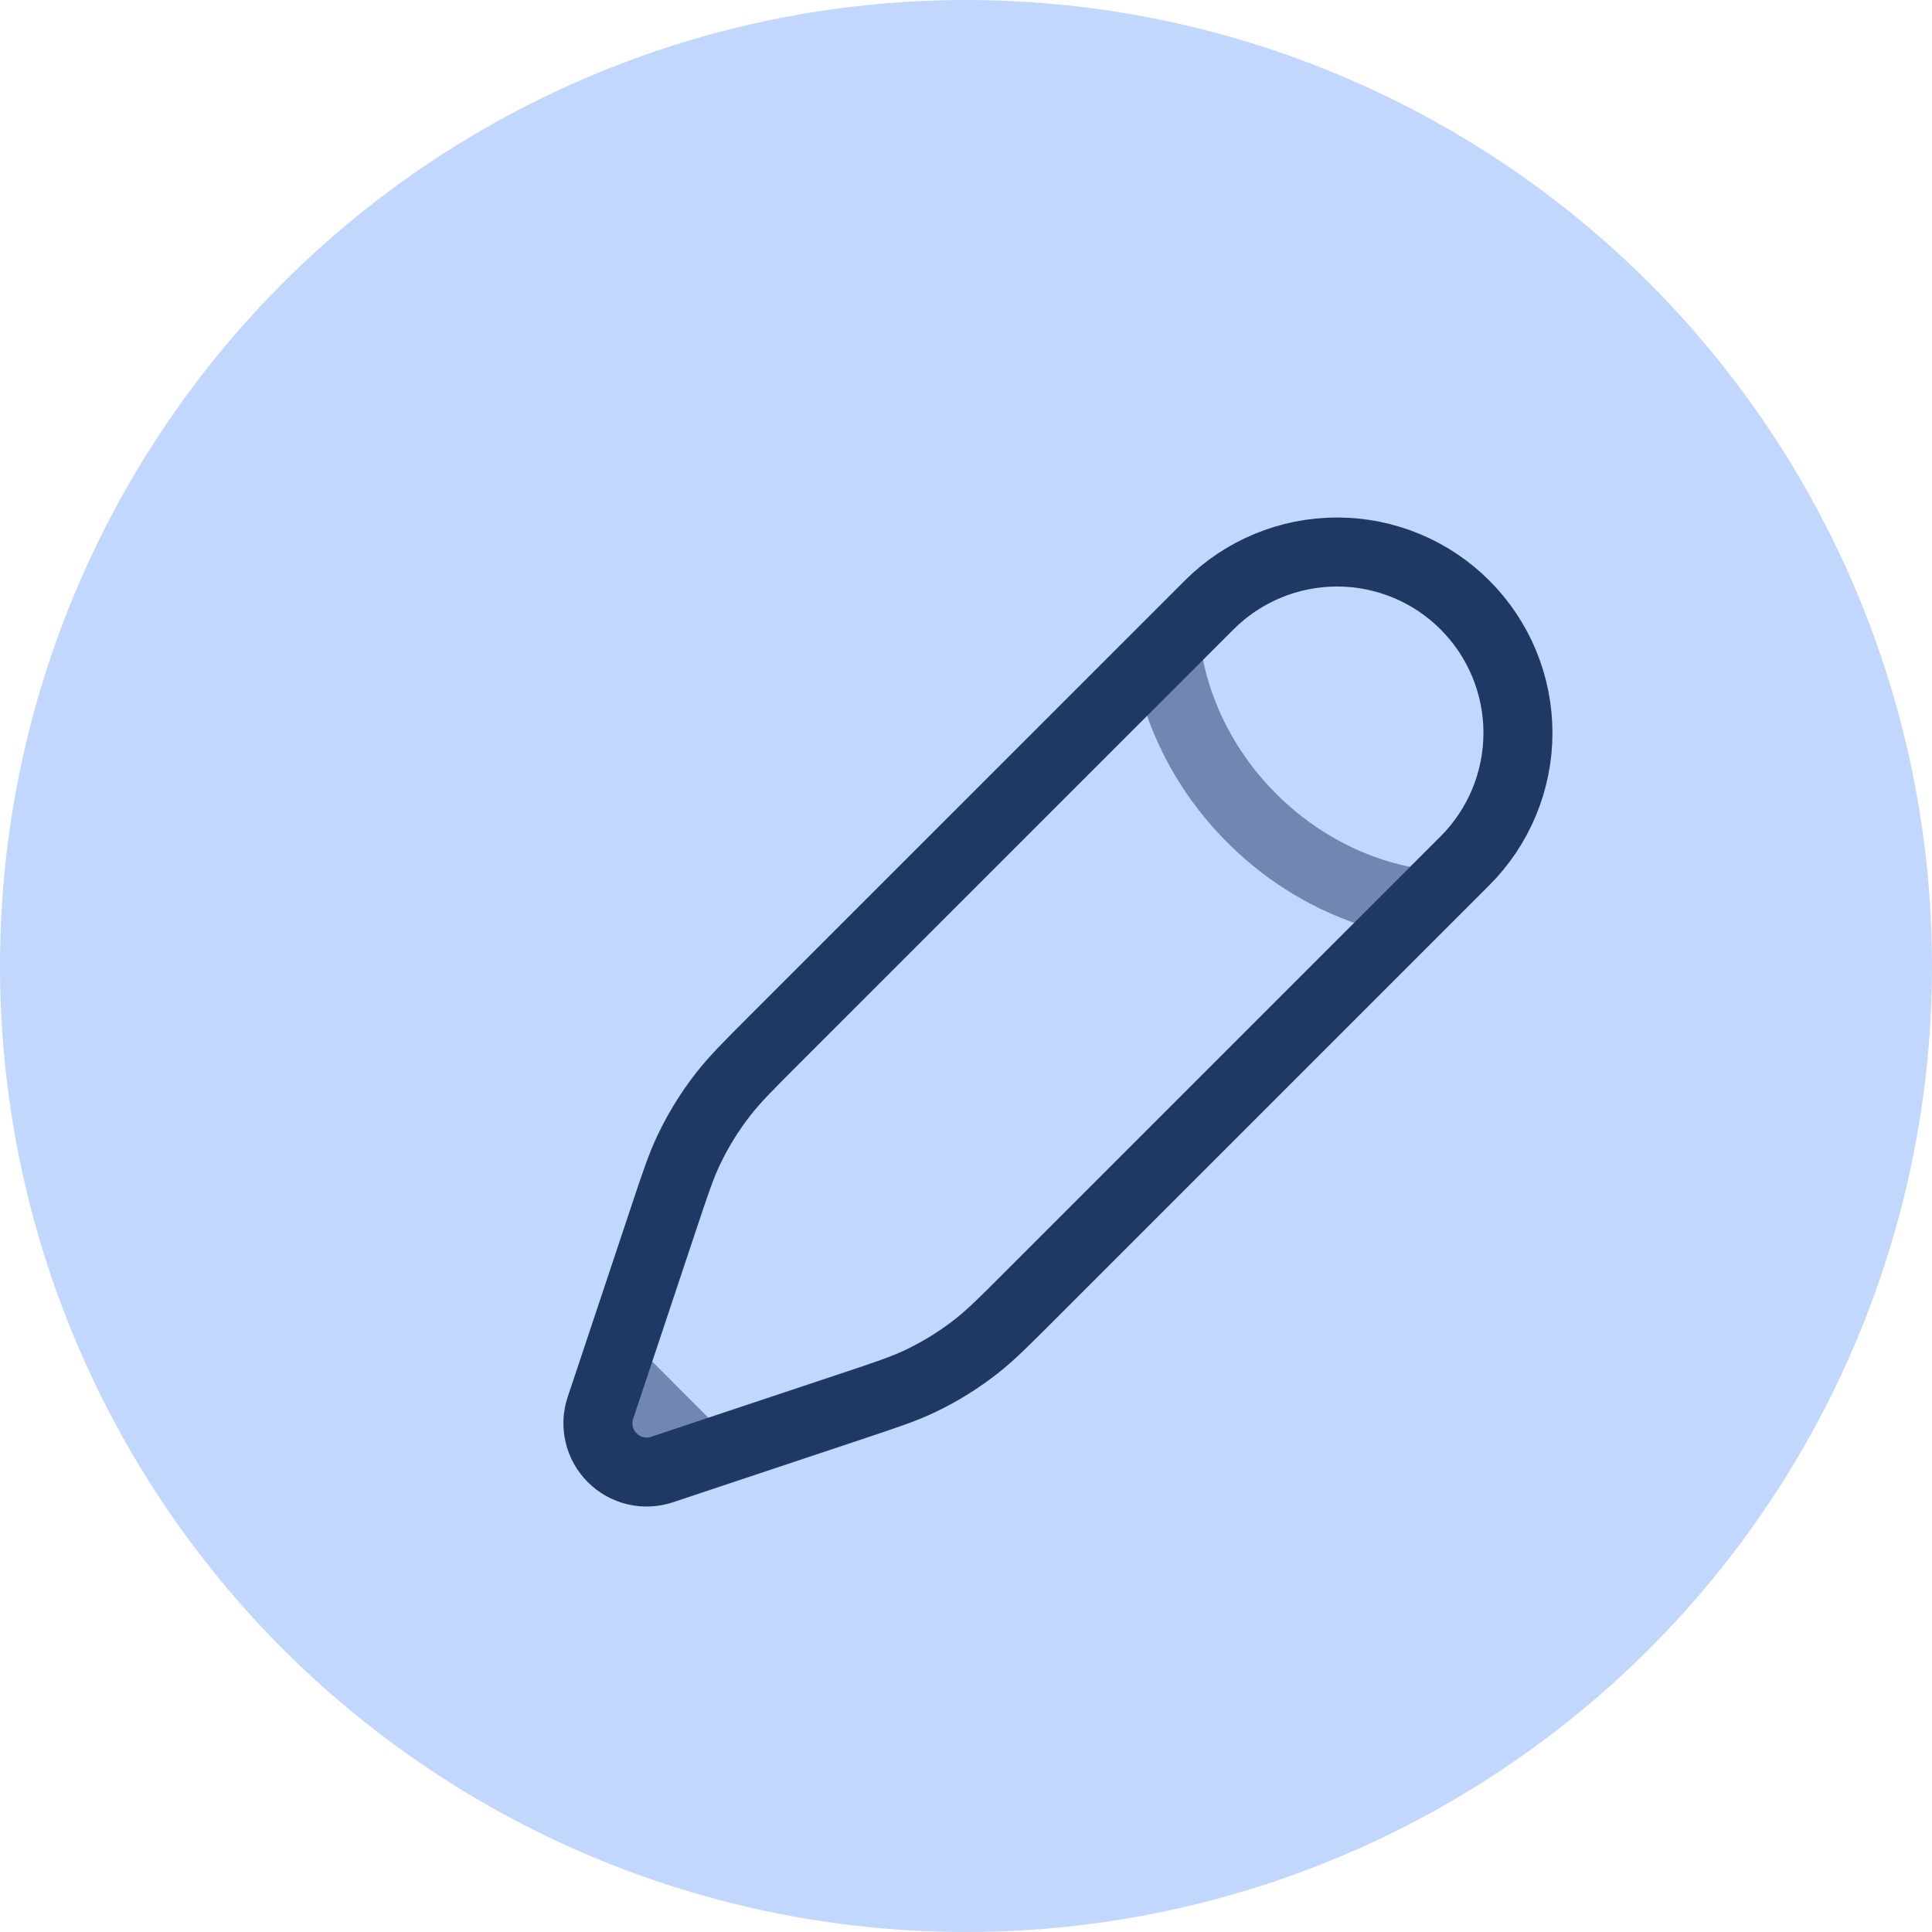 <svg width="42" height="42" viewBox="0 0 42 42" fill="none" xmlns="http://www.w3.org/2000/svg">
<circle cx="21" cy="21" r="21" fill="#C2D7FE"/>
<path d="M26.286 13.152L25.359 14.079L16.838 22.599C16.261 23.177 15.972 23.466 15.724 23.784C15.431 24.159 15.18 24.565 14.975 24.995C14.802 25.359 14.673 25.747 14.415 26.521L13.321 29.802L13.053 30.604C12.99 30.791 12.981 30.991 13.026 31.183C13.071 31.375 13.169 31.551 13.309 31.69C13.448 31.83 13.623 31.927 13.815 31.973C14.007 32.018 14.208 32.008 14.395 31.946L15.197 31.678L18.478 30.584C19.253 30.326 19.64 30.197 20.004 30.024C20.434 29.819 20.84 29.568 21.215 29.275C21.533 29.027 21.822 28.738 22.399 28.161L30.92 19.64L31.847 18.713C32.584 17.975 32.999 16.975 32.999 15.932C32.999 14.889 32.584 13.889 31.847 13.152C31.11 12.414 30.109 12 29.067 12C28.024 12 27.023 12.414 26.286 13.152Z" stroke="#203864" stroke-width="1.5"/>
<path opacity="0.5" d="M25.358 14.078C25.358 14.078 25.474 16.048 27.212 17.786C28.95 19.524 30.919 19.639 30.919 19.639M15.196 31.678L13.32 29.8" stroke="#203864" stroke-width="1.5"/>
</svg>
